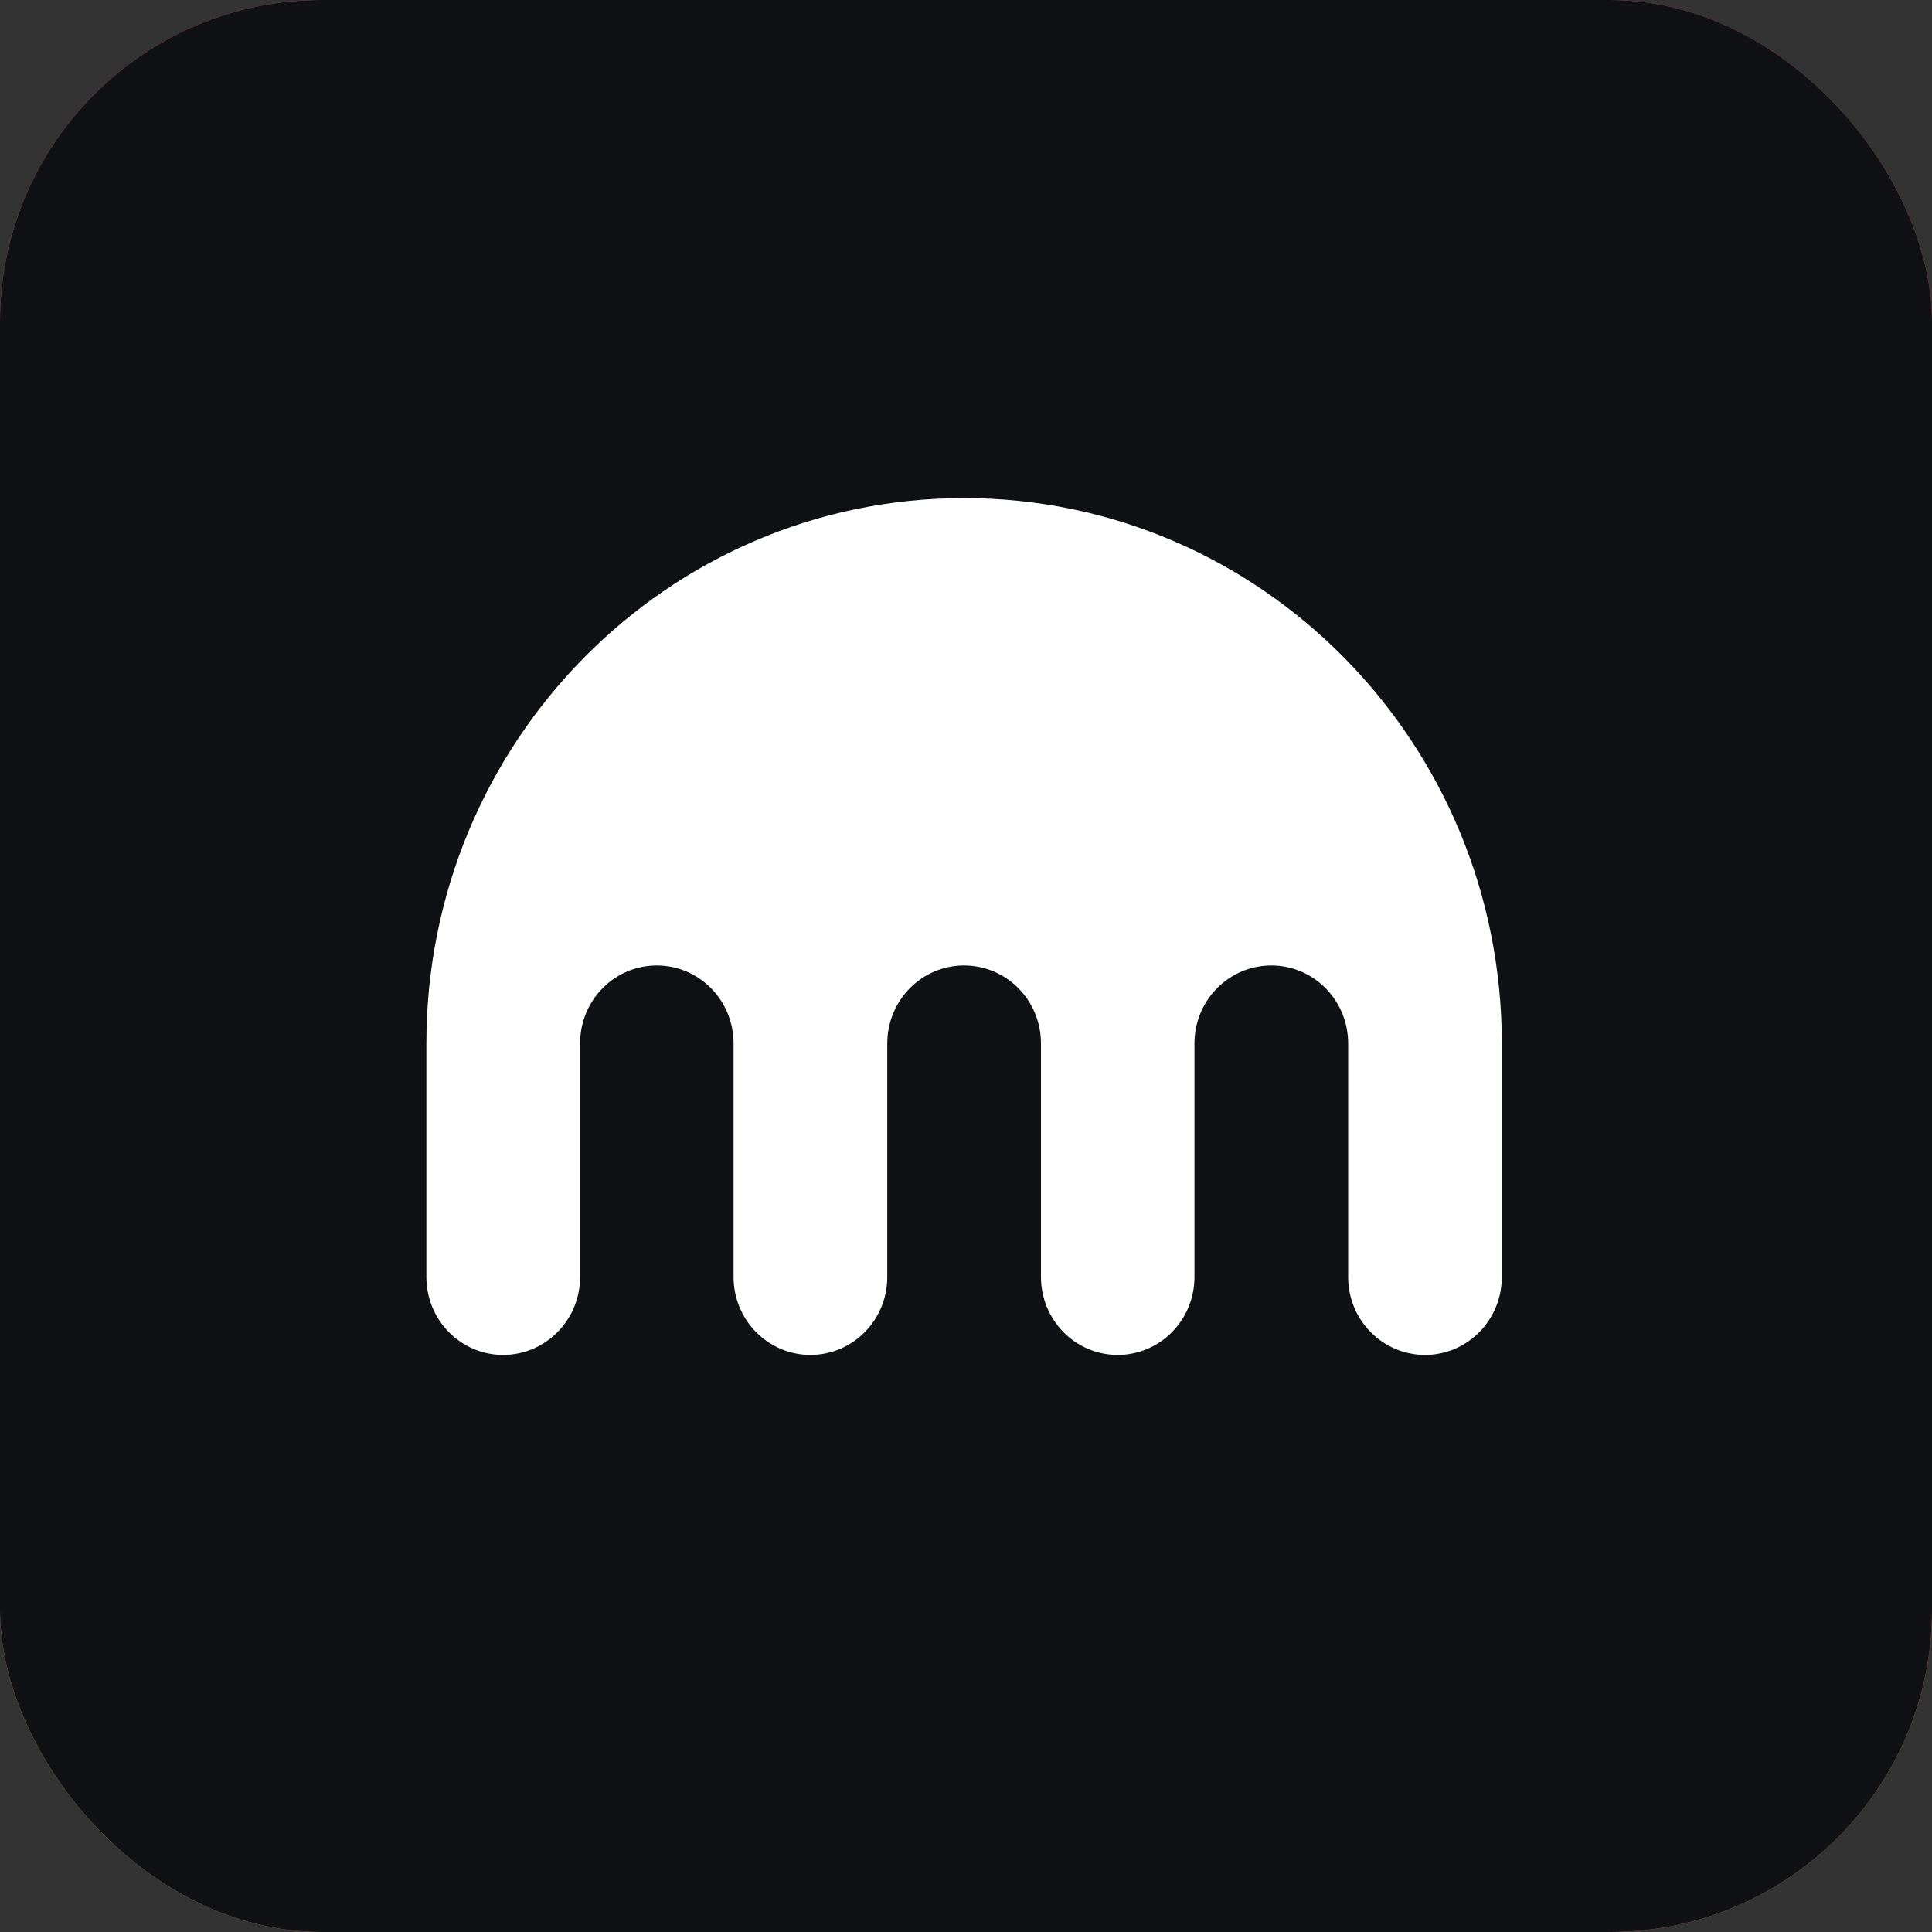 <svg xmlns="http://www.w3.org/2000/svg" fill="none" viewBox="0 0 36 36" height="36" width="36">
<rect x="0" y="0" width="36" height="36" fill="#333333" stroke="none"/>
<g clip-path="url(#clip0_2897_19798)">
<g clip-path="url(#clip1_2897_19798)">
<rect fill="url(#paint0_linear_2897_19798)" height="36" width="36"></rect>
<rect fill="#101114" height="36" width="36"></rect>
<path fill="white" d="M7.945 19.443V23.796C7.945 24.598 8.586 25.247 9.375 25.247C10.164 25.247 10.809 24.598 10.809 23.796V19.443C10.809 18.64 11.446 17.99 12.239 17.99C13.029 17.99 13.669 18.64 13.669 19.443V23.796C13.669 24.598 14.311 25.247 15.1 25.247C15.892 25.247 16.533 24.598 16.533 23.796V19.443C16.533 18.64 17.174 17.99 17.963 17.99C18.756 17.99 19.397 18.64 19.397 19.443V23.796C19.397 24.598 20.038 25.247 20.827 25.247C21.616 25.247 22.257 24.598 22.257 23.796V19.443C22.257 18.64 22.898 17.99 23.691 17.99C24.48 17.99 25.121 18.64 25.121 19.443V23.796C25.121 24.598 25.762 25.247 26.554 25.247C27.343 25.247 27.984 24.598 27.984 23.796V19.443C27.984 13.831 23.497 9.281 17.963 9.281C12.429 9.281 7.945 13.831 7.945 19.443Z" clip-rule="evenodd" fill-rule="evenodd"></path>
</g>
</g>
<defs>
<linearGradient gradientUnits="userSpaceOnUse" y2="36.562" x2="12.656" y1="1.1809e-06" x1="24.328" id="paint0_linear_2897_19798">
<stop stop-color="#EB5073" offset="0.484"></stop>
<stop stop-color="#EF8A60" offset="0.785"></stop>
</linearGradient>
<clipPath id="clip0_2897_19798">
<rect fill="white" rx="6" height="36" width="36"></rect>
</clipPath>
<clipPath id="clip1_2897_19798">
<rect fill="white" height="36" width="36"></rect>
</clipPath>
</defs>
</svg>
